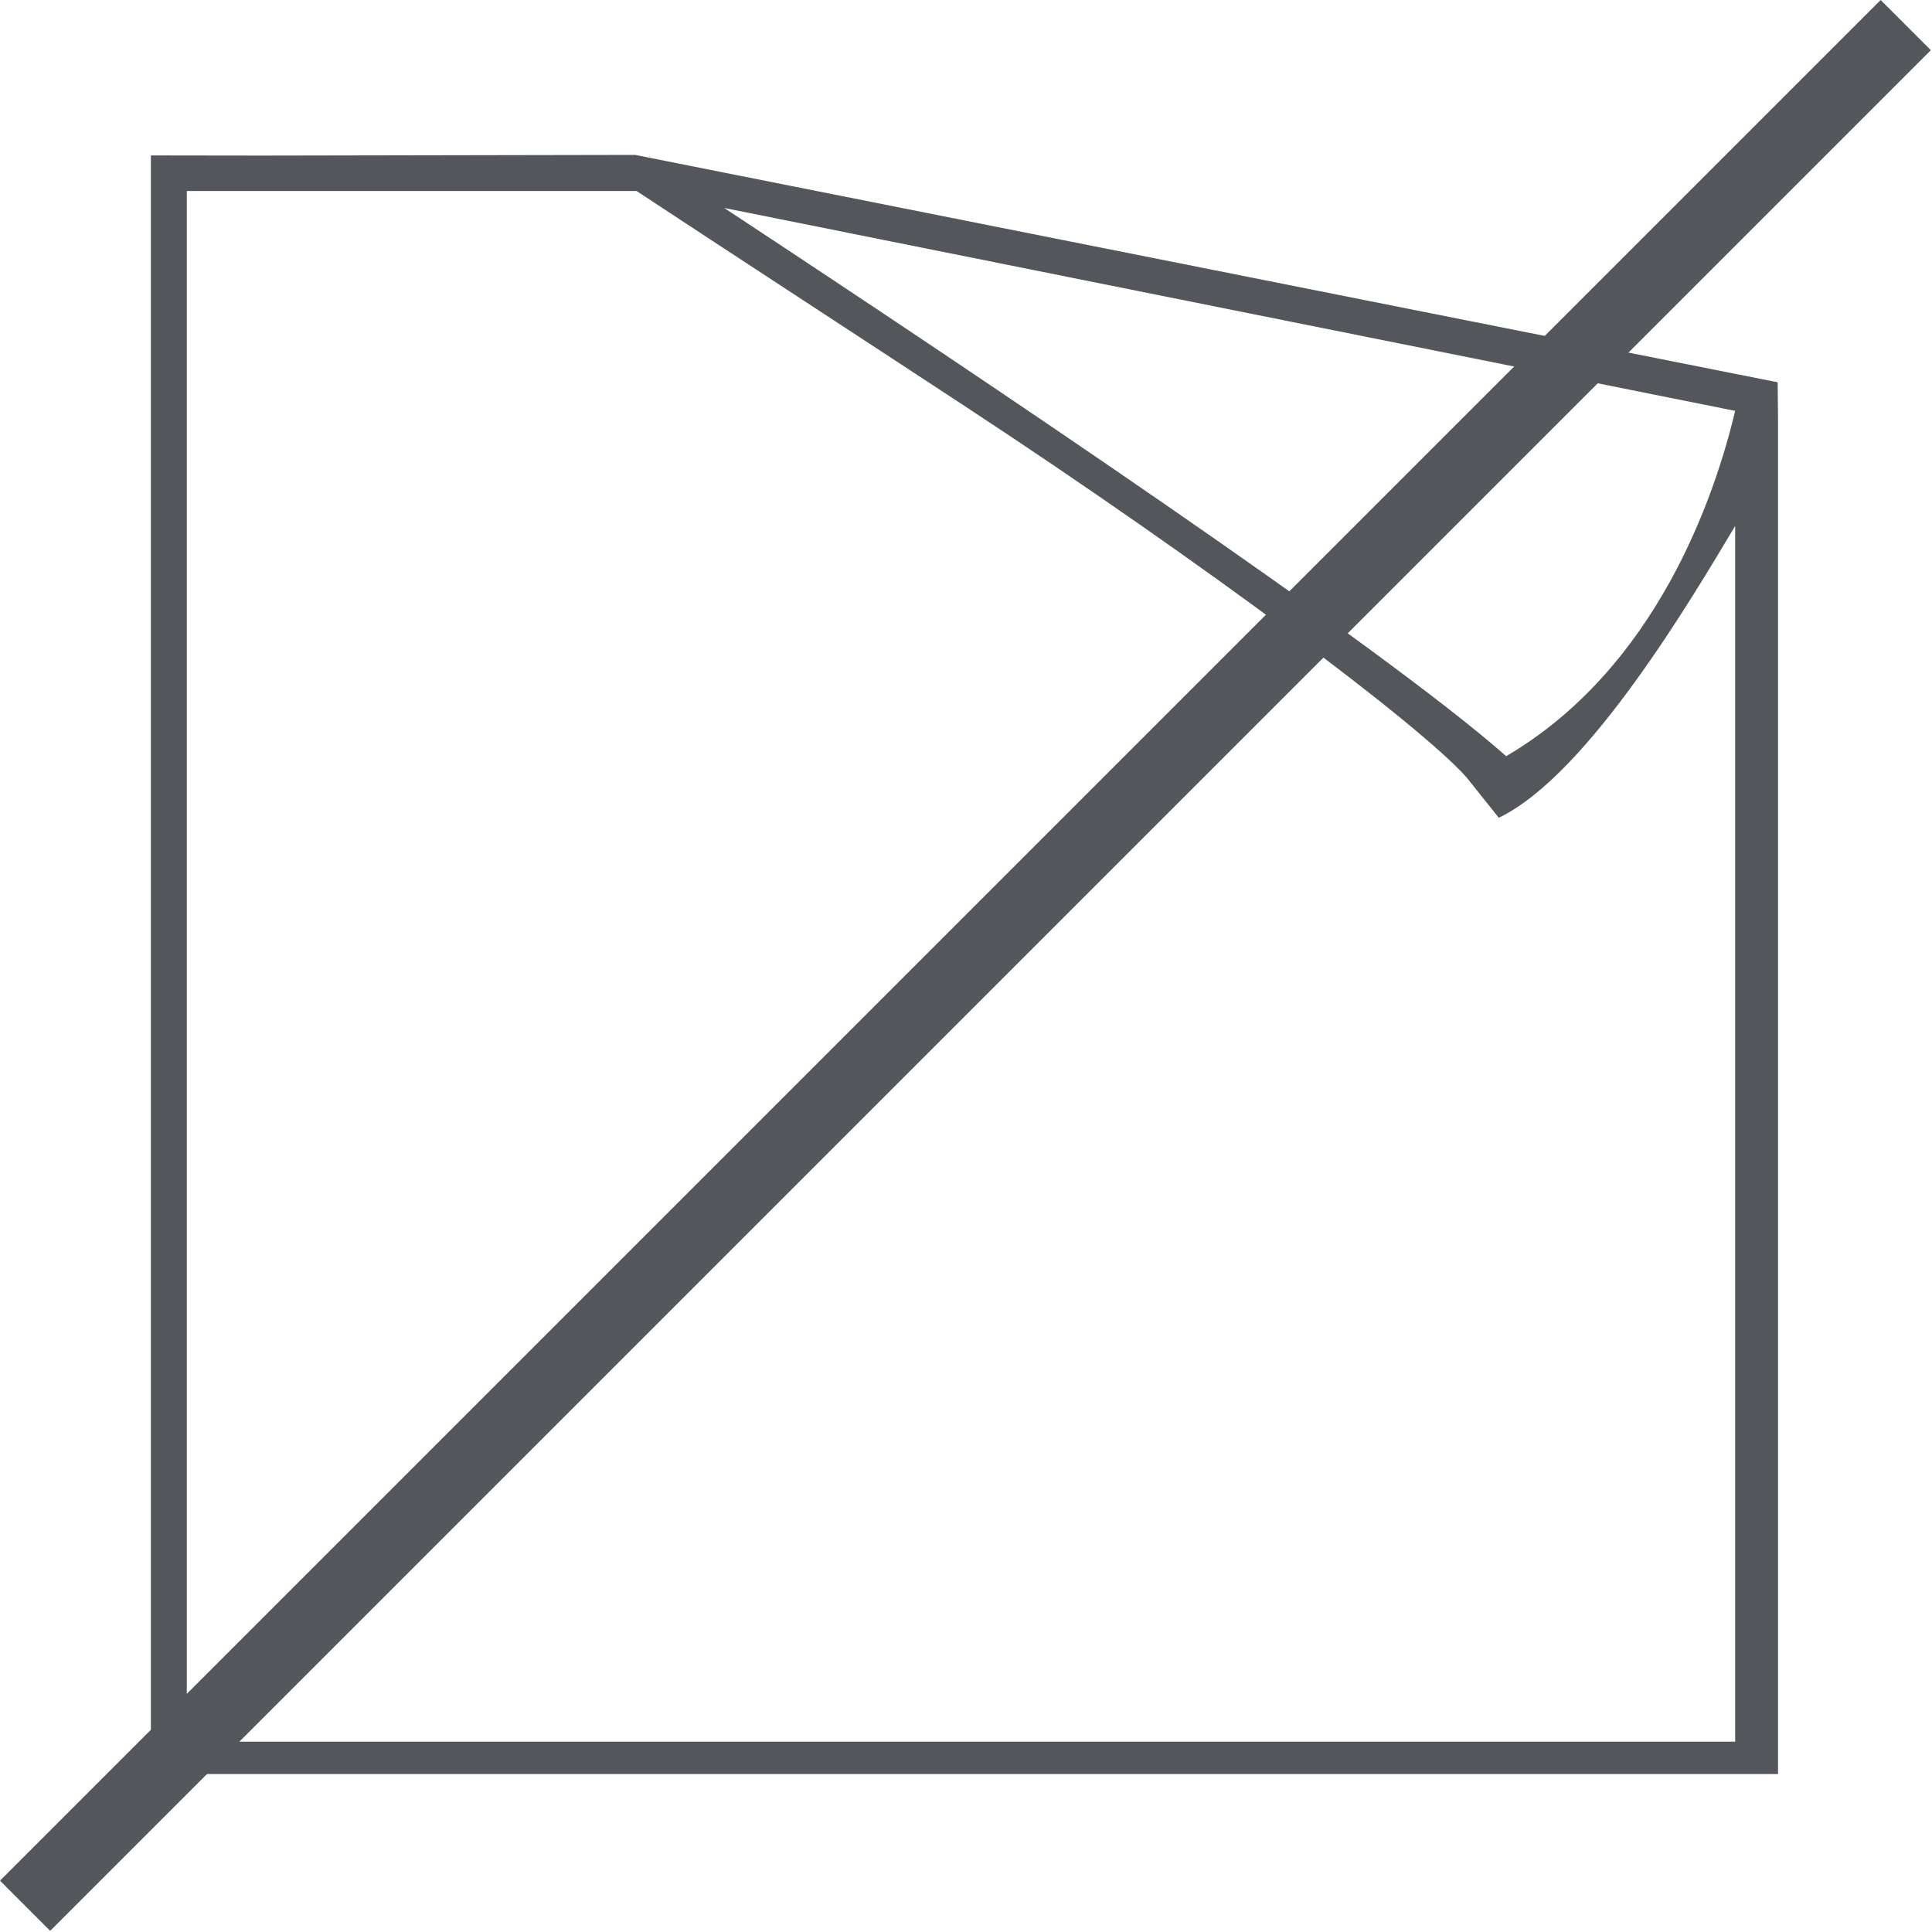 <?xml version="1.0" encoding="UTF-8"?>
<svg width="461px" height="461px" viewBox="0 0 461 461" version="1.1" xmlns="http://www.w3.org/2000/svg" xmlns:xlink="http://www.w3.org/1999/xlink">
    <!-- Generator: Sketch 45.2 (43514) - http://www.bohemiancoding.com/sketch -->
    <title>Group</title>
    <desc>Created with Sketch.</desc>
    <defs></defs>
    <g id="Page-1" stroke="none" stroke-width="1" fill="none" fill-rule="evenodd">
        <g id="Group" fill="#53565A">
            <g id="001-sticky-note" transform="translate(36, 36)" fill-rule="nonzero">
                <path d="M388.172,55.218 L116.189,1.089 L115.535,0.961 L26.397,1.125 L0,1.089 L0,387.305 L388.266,387.305 L388.266,64.598 L388.172,55.218 Z M323.392,144.434 C293.541,118.06 199.636,55.025 136.809,13.625 L378.032,62.04 C373.208,82.339 359.343,123.346 323.392,144.434 Z M321.634,159.13 C343.084,148.831 368.118,106.031 378.032,89.5 L378.032,379.583 L8.574,379.583 L8.574,9.577 L115.894,9.577 C137.341,23.727 168.84,44.233 194.965,61.402 C251.454,98.525 303.019,137.083 313.963,149.528 L321.634,159.13 Z" id="Shape"></path>
            </g>
            <polygon id="Rectangle" transform="translate(230.363, 230.363) rotate(45) translate(-230.363, -230.363) " points="221.893 -86.949 238.832 -86.949 238.832 216.267 238.832 547.675 221.893 547.675 221.893 81.15"></polygon>
        </g>
    </g>
</svg>